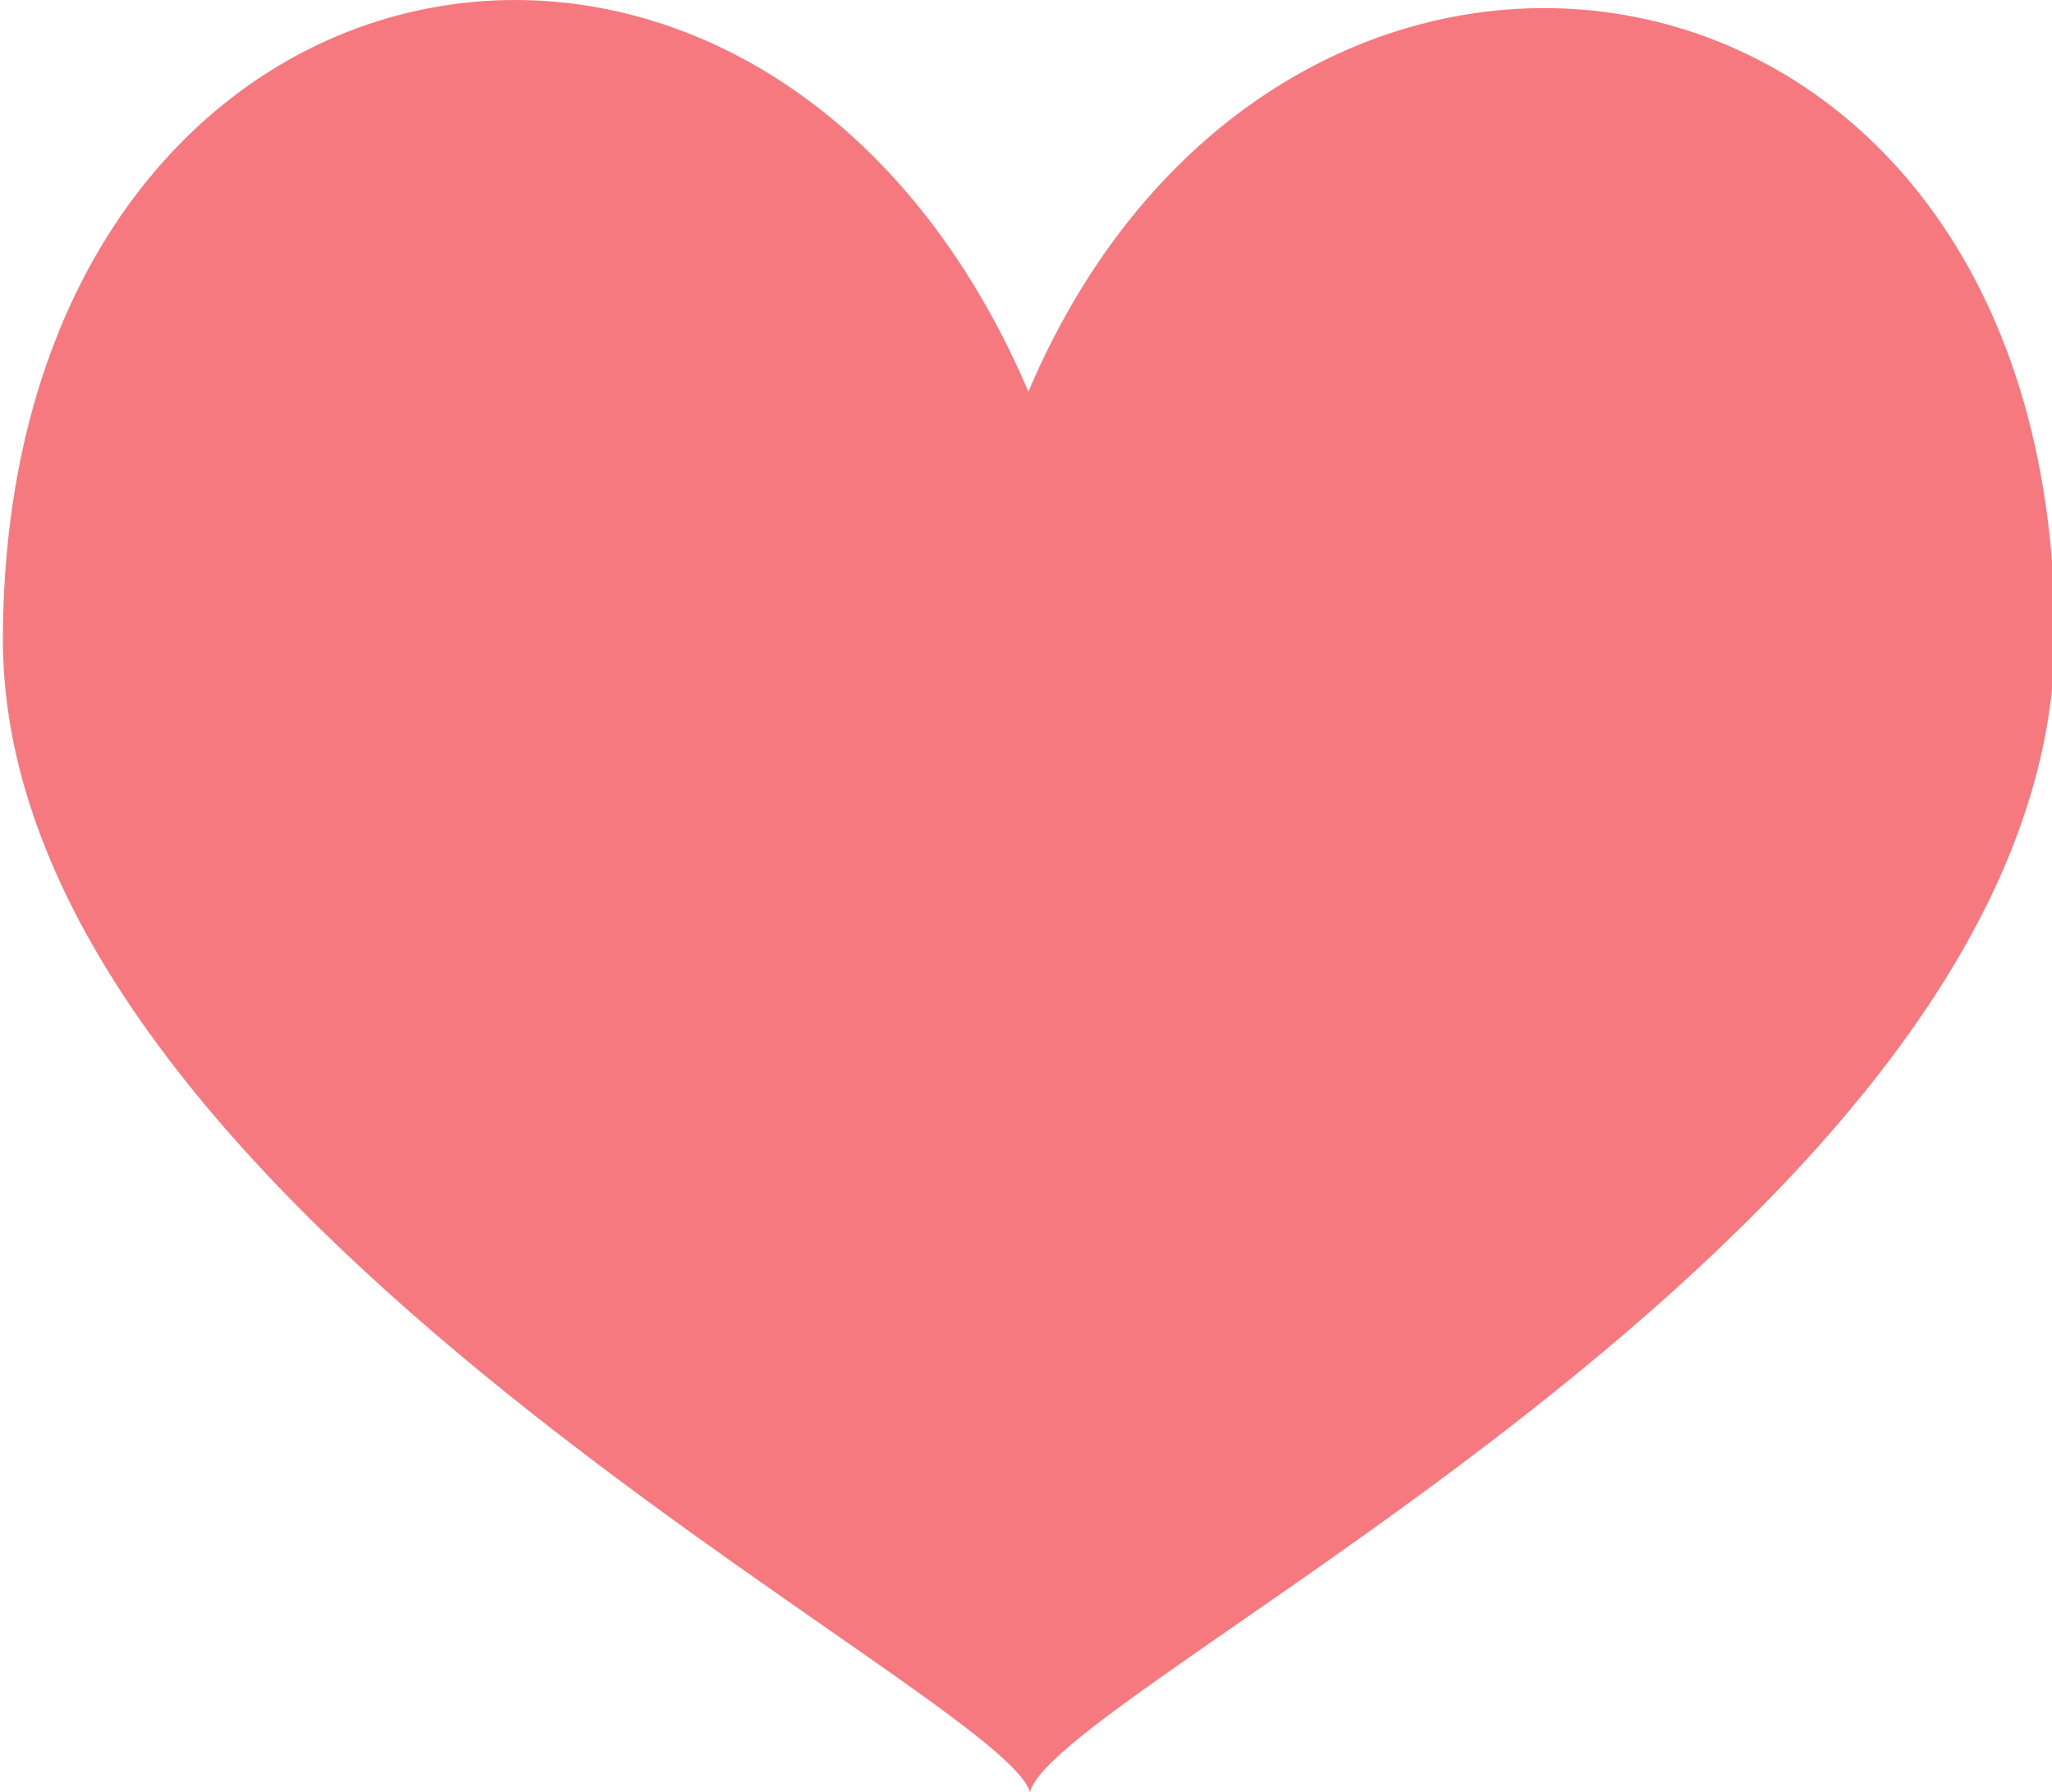                 <svg xmlns:ev="http://www.w3.org/2001/xml-events" xmlns="http://www.w3.org/2000/svg" xmlns:xlink="http://www.w3.org/1999/xlink" version="1.1" id="3637684409" x="0px" y="0px" width="100%" height="100%" viewBox="0 0 56.84 49.636" enable-background="new 0 0 56.84 49.636" xml:space="preserve" preserveAspectRatio="none" class="element svg-element">
                    <path fill="#08A1EF" d="M28.487,10.847C21.13-6.364,0.18-2.348,0.08,17.628C0,33.538,27.699,46.784,28.531,49.636  C29.285,46.675,57,33.785,56.92,17.509C56.823-2.517,35.506-5.678,28.487,10.847z" style="fill: rgb(245, 121, 126);"></path>
                    </svg>